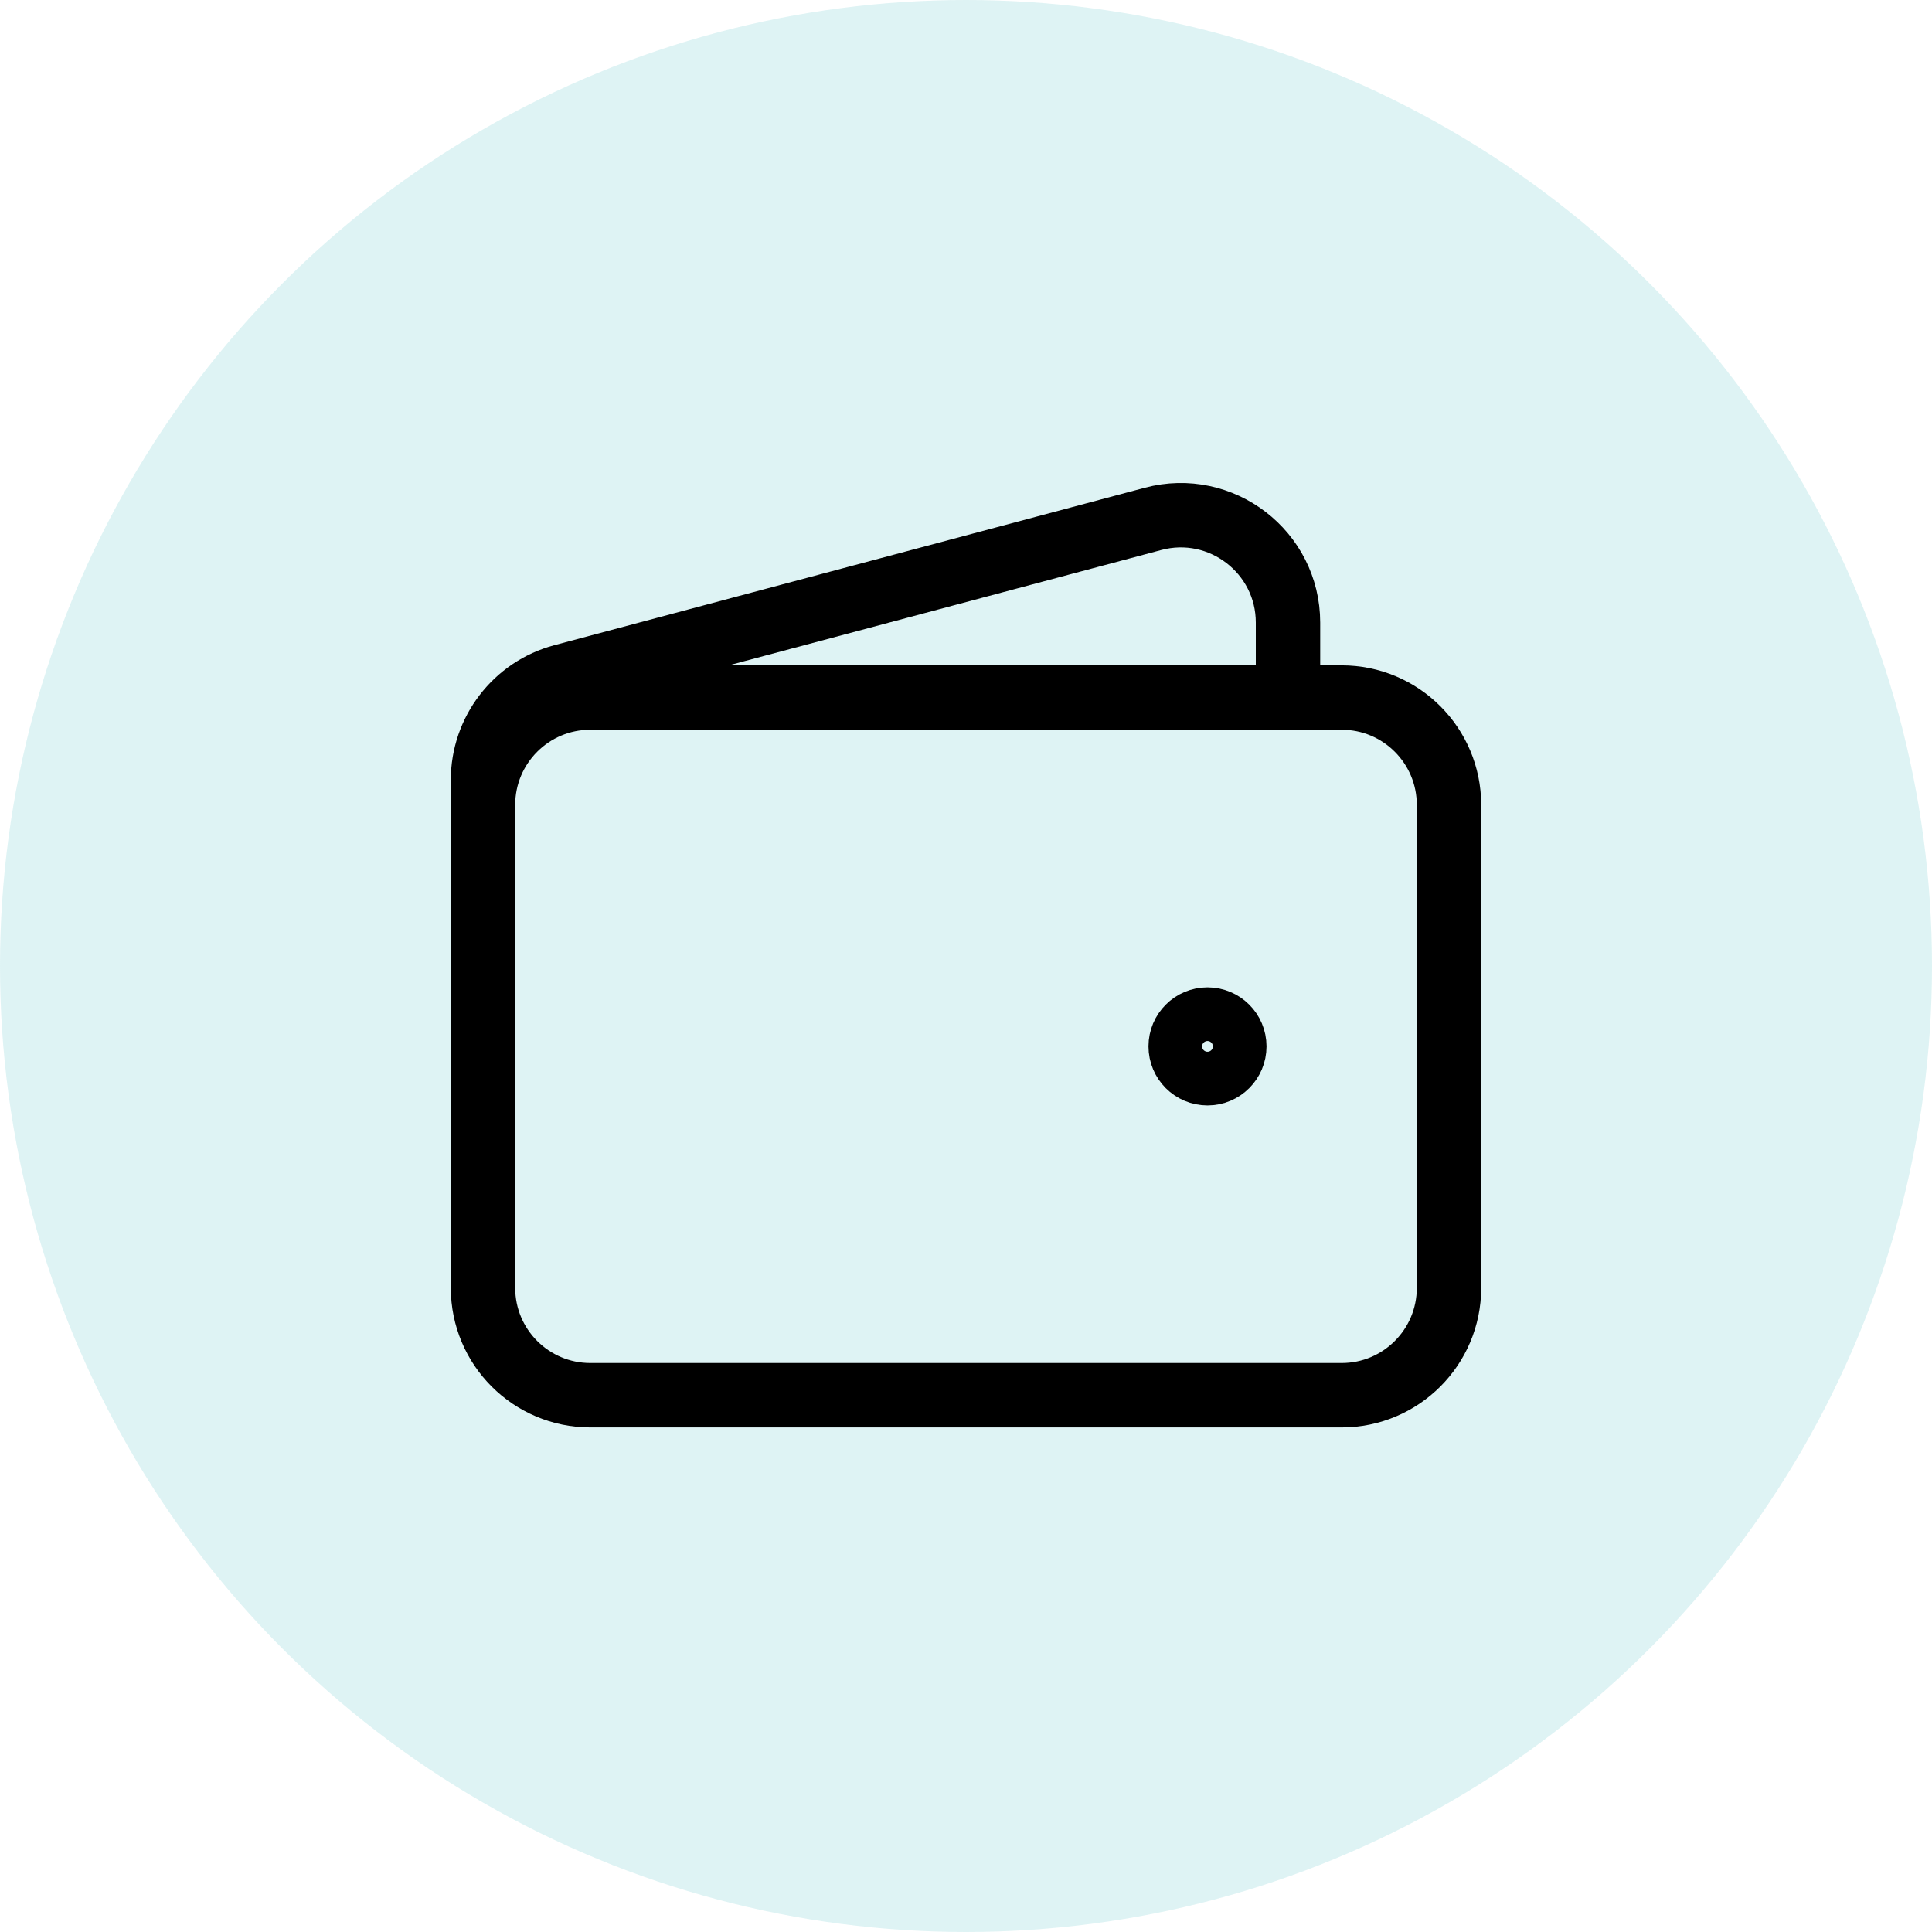 <svg width="60" height="60" viewBox="0 0 60 60" fill="none" xmlns="http://www.w3.org/2000/svg">
<g id="Pul cekme">
<circle id="Ellipse 4" cx="30" cy="30" r="30" fill="#5DC6C9" fill-opacity="0.2"/>
<g id="kise-icon">
<path id="Vector" d="M41.667 43.33H18.333C16.492 43.33 15 41.837 15 39.996V24.997C15 23.155 16.492 21.663 18.333 21.663H41.667C43.508 21.663 45 23.155 45 24.997V39.996C45 41.837 43.508 43.33 41.667 43.33Z" stroke="black" stroke-width="2"/>
<path id="Vector_2" d="M37.5 33.33C37.04 33.33 36.667 32.957 36.667 32.496C36.667 32.036 37.04 31.663 37.5 31.663C37.96 31.663 38.333 32.036 38.333 32.496C38.333 32.957 37.96 33.33 37.5 33.33Z" stroke="black" stroke-width="2" stroke-linecap="round" stroke-linejoin="round"/>
<path id="Vector_3" d="M40 21.663V19.335C40 17.145 37.924 15.55 35.808 16.114L17.474 21.003C16.015 21.392 15 22.714 15 24.224V24.997" stroke="black" stroke-width="2"/>
</g>
</g>
</svg>

